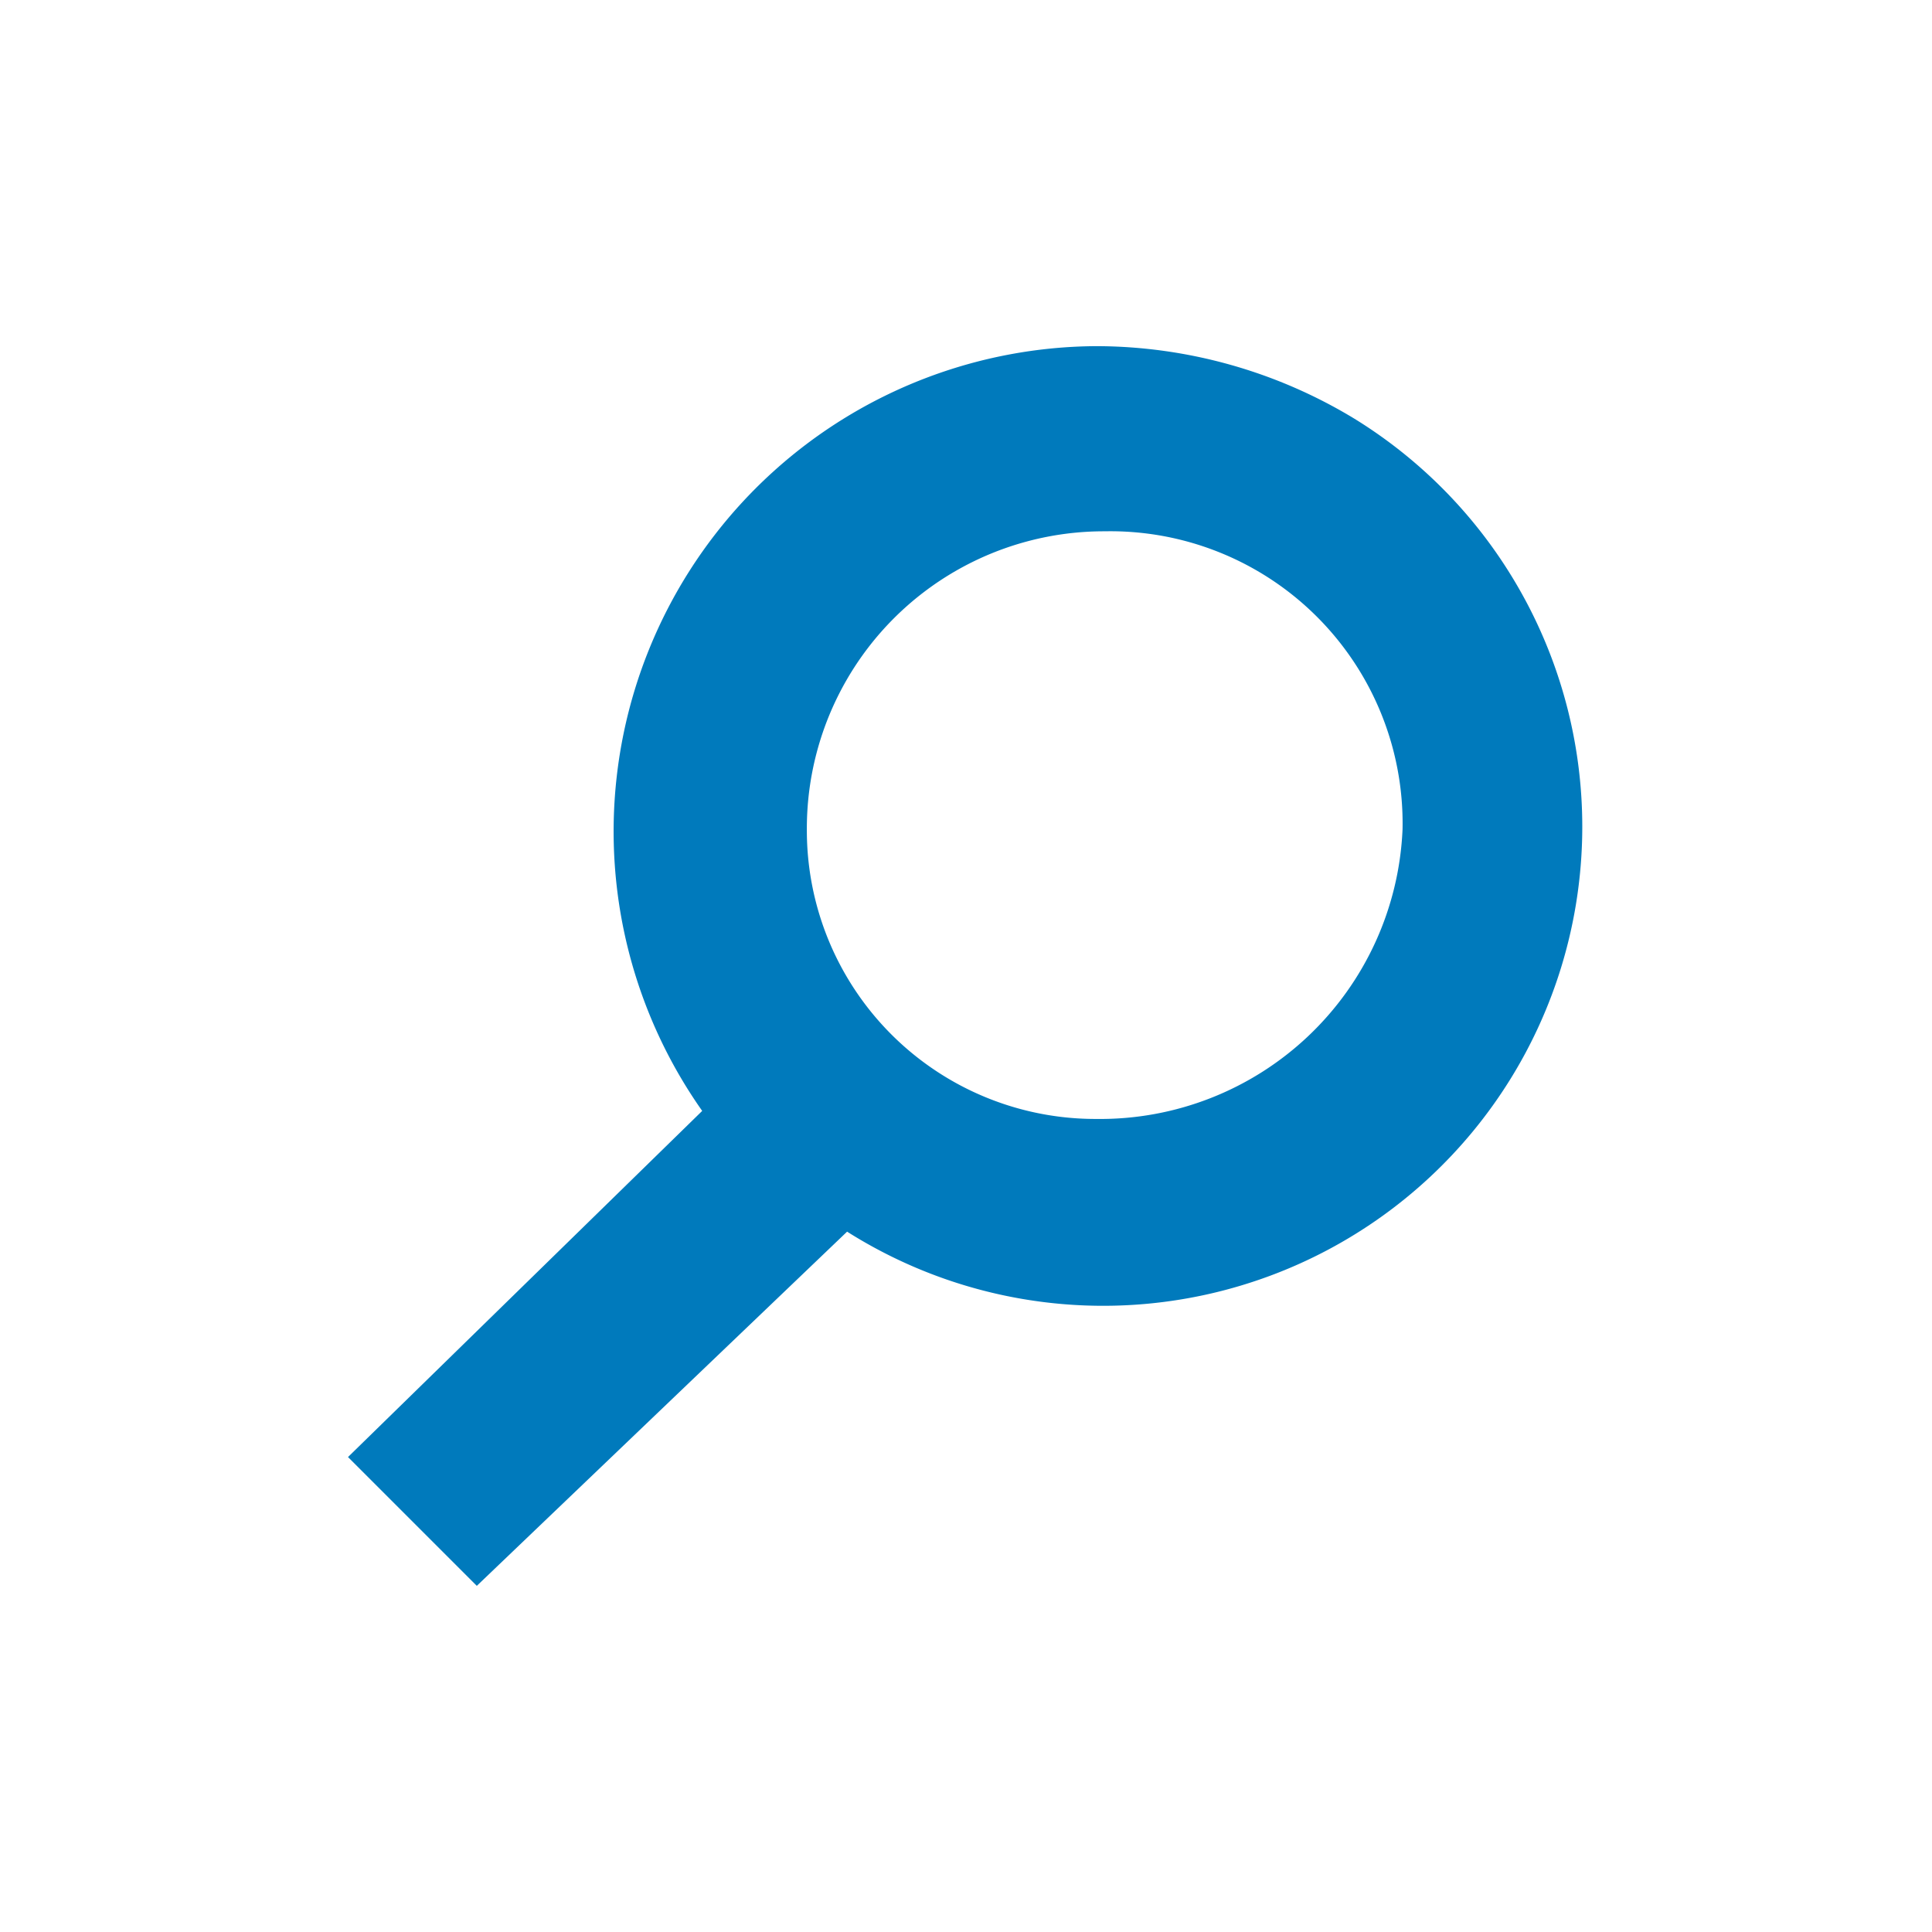 <svg id="Search" xmlns="http://www.w3.org/2000/svg" width="24" height="24" viewBox="0 0 24 24">
  <path id="Mask" d="M0,0H24V24H0Z" fill="none"/>
  <path id="utility-2_search_16p_HVR" d="M10,0A6.028,6.028,0,0,0,5.1,9.5L.7,13.8l1.6,1.6L6.9,11A5.952,5.952,0,1,0,13.2.9,6.2,6.2,0,0,0,10,0Zm0,9.6A3.585,3.585,0,0,1,6.4,6a3.691,3.691,0,0,1,3.7-3.7A3.63,3.63,0,0,1,13.8,6,3.76,3.76,0,0,1,10,9.6Z" transform="translate(3.623 4.3)" fill="#007abc"/>
</svg>
